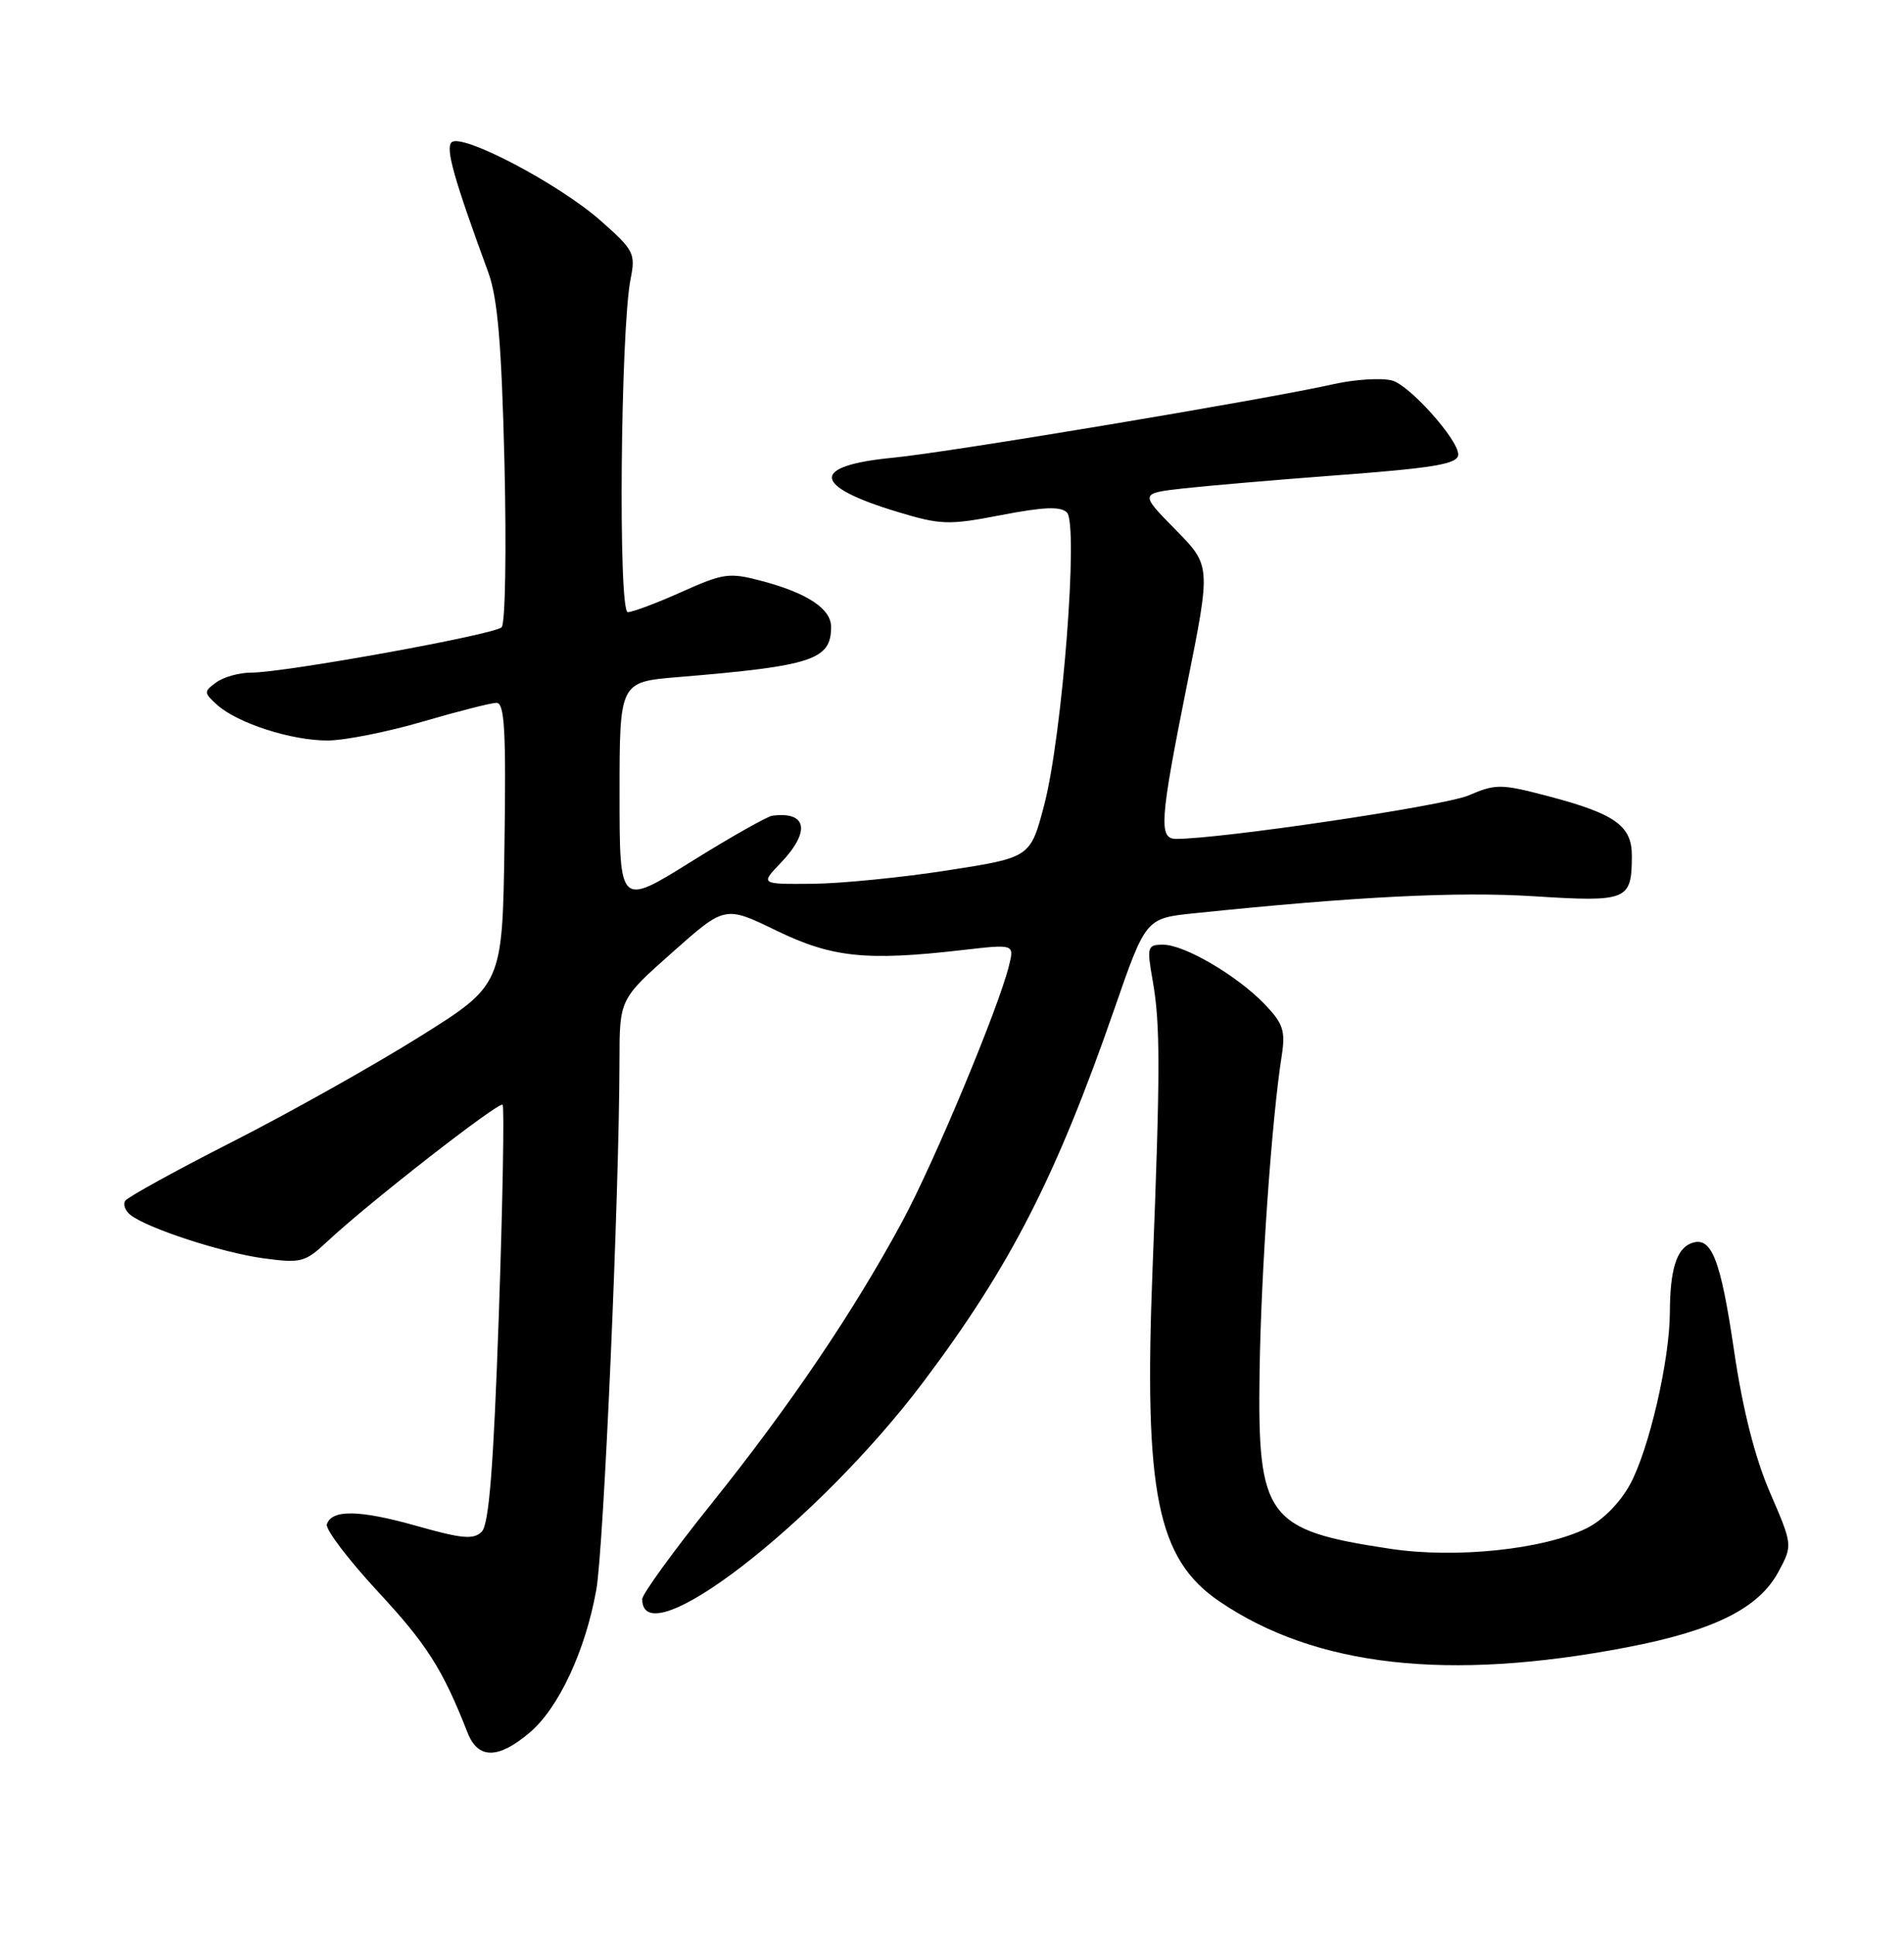 <?xml version="1.0" encoding="UTF-8" standalone="no"?>
<!DOCTYPE svg PUBLIC "-//W3C//DTD SVG 1.1//EN" "http://www.w3.org/Graphics/SVG/1.1/DTD/svg11.dtd" >
<svg xmlns="http://www.w3.org/2000/svg" xmlns:xlink="http://www.w3.org/1999/xlink" version="1.1" viewBox="0 0 252 256">
 <g >
 <path fill="currentColor"
d=" M 70.07 229.28 C 73.92 226.05 77.47 218.45 78.92 210.37 C 79.91 204.83 81.96 158.09 81.99 140.35 C 82.00 132.21 82.00 132.21 88.98 126.02 C 95.95 119.83 95.95 119.83 102.73 123.12 C 110.10 126.70 114.62 127.18 127.37 125.71 C 134.24 124.92 134.24 124.92 133.56 127.71 C 132.20 133.29 123.69 153.70 119.44 161.58 C 113.02 173.49 104.52 186.05 94.18 198.94 C 89.13 205.24 85.00 210.93 85.00 211.59 C 85.00 219.41 108.23 201.45 122.27 182.77 C 133.73 167.53 139.76 155.75 147.49 133.50 C 151.65 121.50 151.65 121.50 158.08 120.84 C 179.36 118.63 192.94 117.95 203.00 118.59 C 215.41 119.37 215.96 119.15 215.98 113.27 C 216.00 109.26 213.79 107.68 204.84 105.33 C 198.65 103.71 197.98 103.70 194.36 105.25 C 191.20 106.62 161.66 111.00 155.66 111.00 C 153.33 111.00 153.50 108.58 157.13 90.47 C 160.27 74.84 160.27 74.84 155.56 70.06 C 150.85 65.28 150.85 65.28 156.67 64.62 C 159.88 64.27 168.57 63.52 176.00 62.96 C 189.87 61.93 193.00 61.41 193.00 60.13 C 193.00 58.15 186.51 50.91 184.22 50.34 C 182.78 49.98 179.33 50.20 176.55 50.82 C 167.48 52.86 125.68 59.84 118.23 60.56 C 107.22 61.62 107.42 64.29 118.75 67.72 C 124.54 69.47 125.53 69.50 132.54 68.15 C 138.12 67.07 140.38 66.98 141.21 67.81 C 142.77 69.37 140.61 97.30 138.21 106.48 C 136.38 113.46 136.38 113.46 125.44 115.16 C 119.42 116.10 111.38 116.90 107.56 116.94 C 100.63 117.00 100.63 117.00 103.31 114.20 C 107.30 110.04 106.83 107.33 102.23 107.93 C 101.54 108.02 96.70 110.76 91.48 114.01 C 82.00 119.92 82.00 119.92 82.00 105.08 C 82.00 90.23 82.00 90.23 89.75 89.59 C 107.52 88.12 110.00 87.31 110.00 82.95 C 110.00 80.56 106.85 78.47 100.85 76.88 C 96.53 75.73 95.77 75.83 90.22 78.32 C 86.94 79.79 83.73 81.00 83.09 81.00 C 81.80 81.00 82.13 43.63 83.46 36.91 C 84.14 33.54 83.90 33.08 79.45 29.16 C 73.91 24.29 61.06 17.54 59.76 18.84 C 58.95 19.65 60.08 23.66 64.61 36.00 C 65.87 39.43 66.38 45.44 66.77 61.31 C 67.04 72.84 66.88 82.52 66.39 83.00 C 65.39 83.98 37.67 89.00 33.24 89.00 C 31.67 89.00 29.59 89.58 28.62 90.29 C 26.95 91.51 26.96 91.65 28.73 93.26 C 31.42 95.69 38.59 98.00 43.38 97.98 C 45.64 97.97 51.30 96.84 55.95 95.48 C 60.60 94.12 64.99 93.00 65.72 93.00 C 66.78 93.00 66.99 96.71 66.77 111.66 C 66.50 130.32 66.50 130.32 55.50 137.20 C 49.45 140.98 38.34 147.22 30.81 151.05 C 23.27 154.88 16.87 158.41 16.57 158.89 C 16.27 159.38 16.58 160.21 17.26 160.75 C 19.49 162.52 29.39 165.75 34.84 166.49 C 39.85 167.17 40.38 167.03 43.34 164.25 C 48.73 159.20 66.04 145.71 66.52 146.18 C 66.76 146.43 66.54 158.95 66.02 174.00 C 65.32 194.14 64.72 201.71 63.76 202.67 C 62.69 203.74 61.17 203.61 55.20 201.92 C 47.59 199.77 43.92 199.70 43.26 201.69 C 43.05 202.35 46.09 206.35 50.02 210.60 C 56.51 217.59 58.58 220.85 61.88 229.25 C 63.26 232.78 65.91 232.79 70.07 229.28 Z  M 215.31 217.97 C 226.88 215.75 232.78 212.81 235.39 207.96 C 237.27 204.45 237.27 204.45 234.26 197.48 C 232.27 192.87 230.66 186.53 229.52 178.80 C 227.71 166.48 226.51 163.48 223.82 164.51 C 221.88 165.26 221.03 168.03 221.01 173.68 C 220.99 179.98 218.24 191.84 215.73 196.43 C 214.39 198.87 212.09 201.19 209.98 202.22 C 204.25 205.03 192.66 206.24 184.00 204.93 C 167.63 202.47 166.42 200.83 166.71 181.53 C 166.90 168.29 168.31 148.13 169.64 139.68 C 170.15 136.40 169.83 135.43 167.40 132.89 C 163.76 129.10 156.78 125.00 153.94 125.00 C 151.85 125.00 151.77 125.27 152.56 129.75 C 153.58 135.53 153.58 141.53 152.54 168.00 C 151.38 197.53 153.14 206.28 161.39 211.89 C 174.09 220.53 191.64 222.51 215.31 217.97 Z "/>
</g>
</svg>